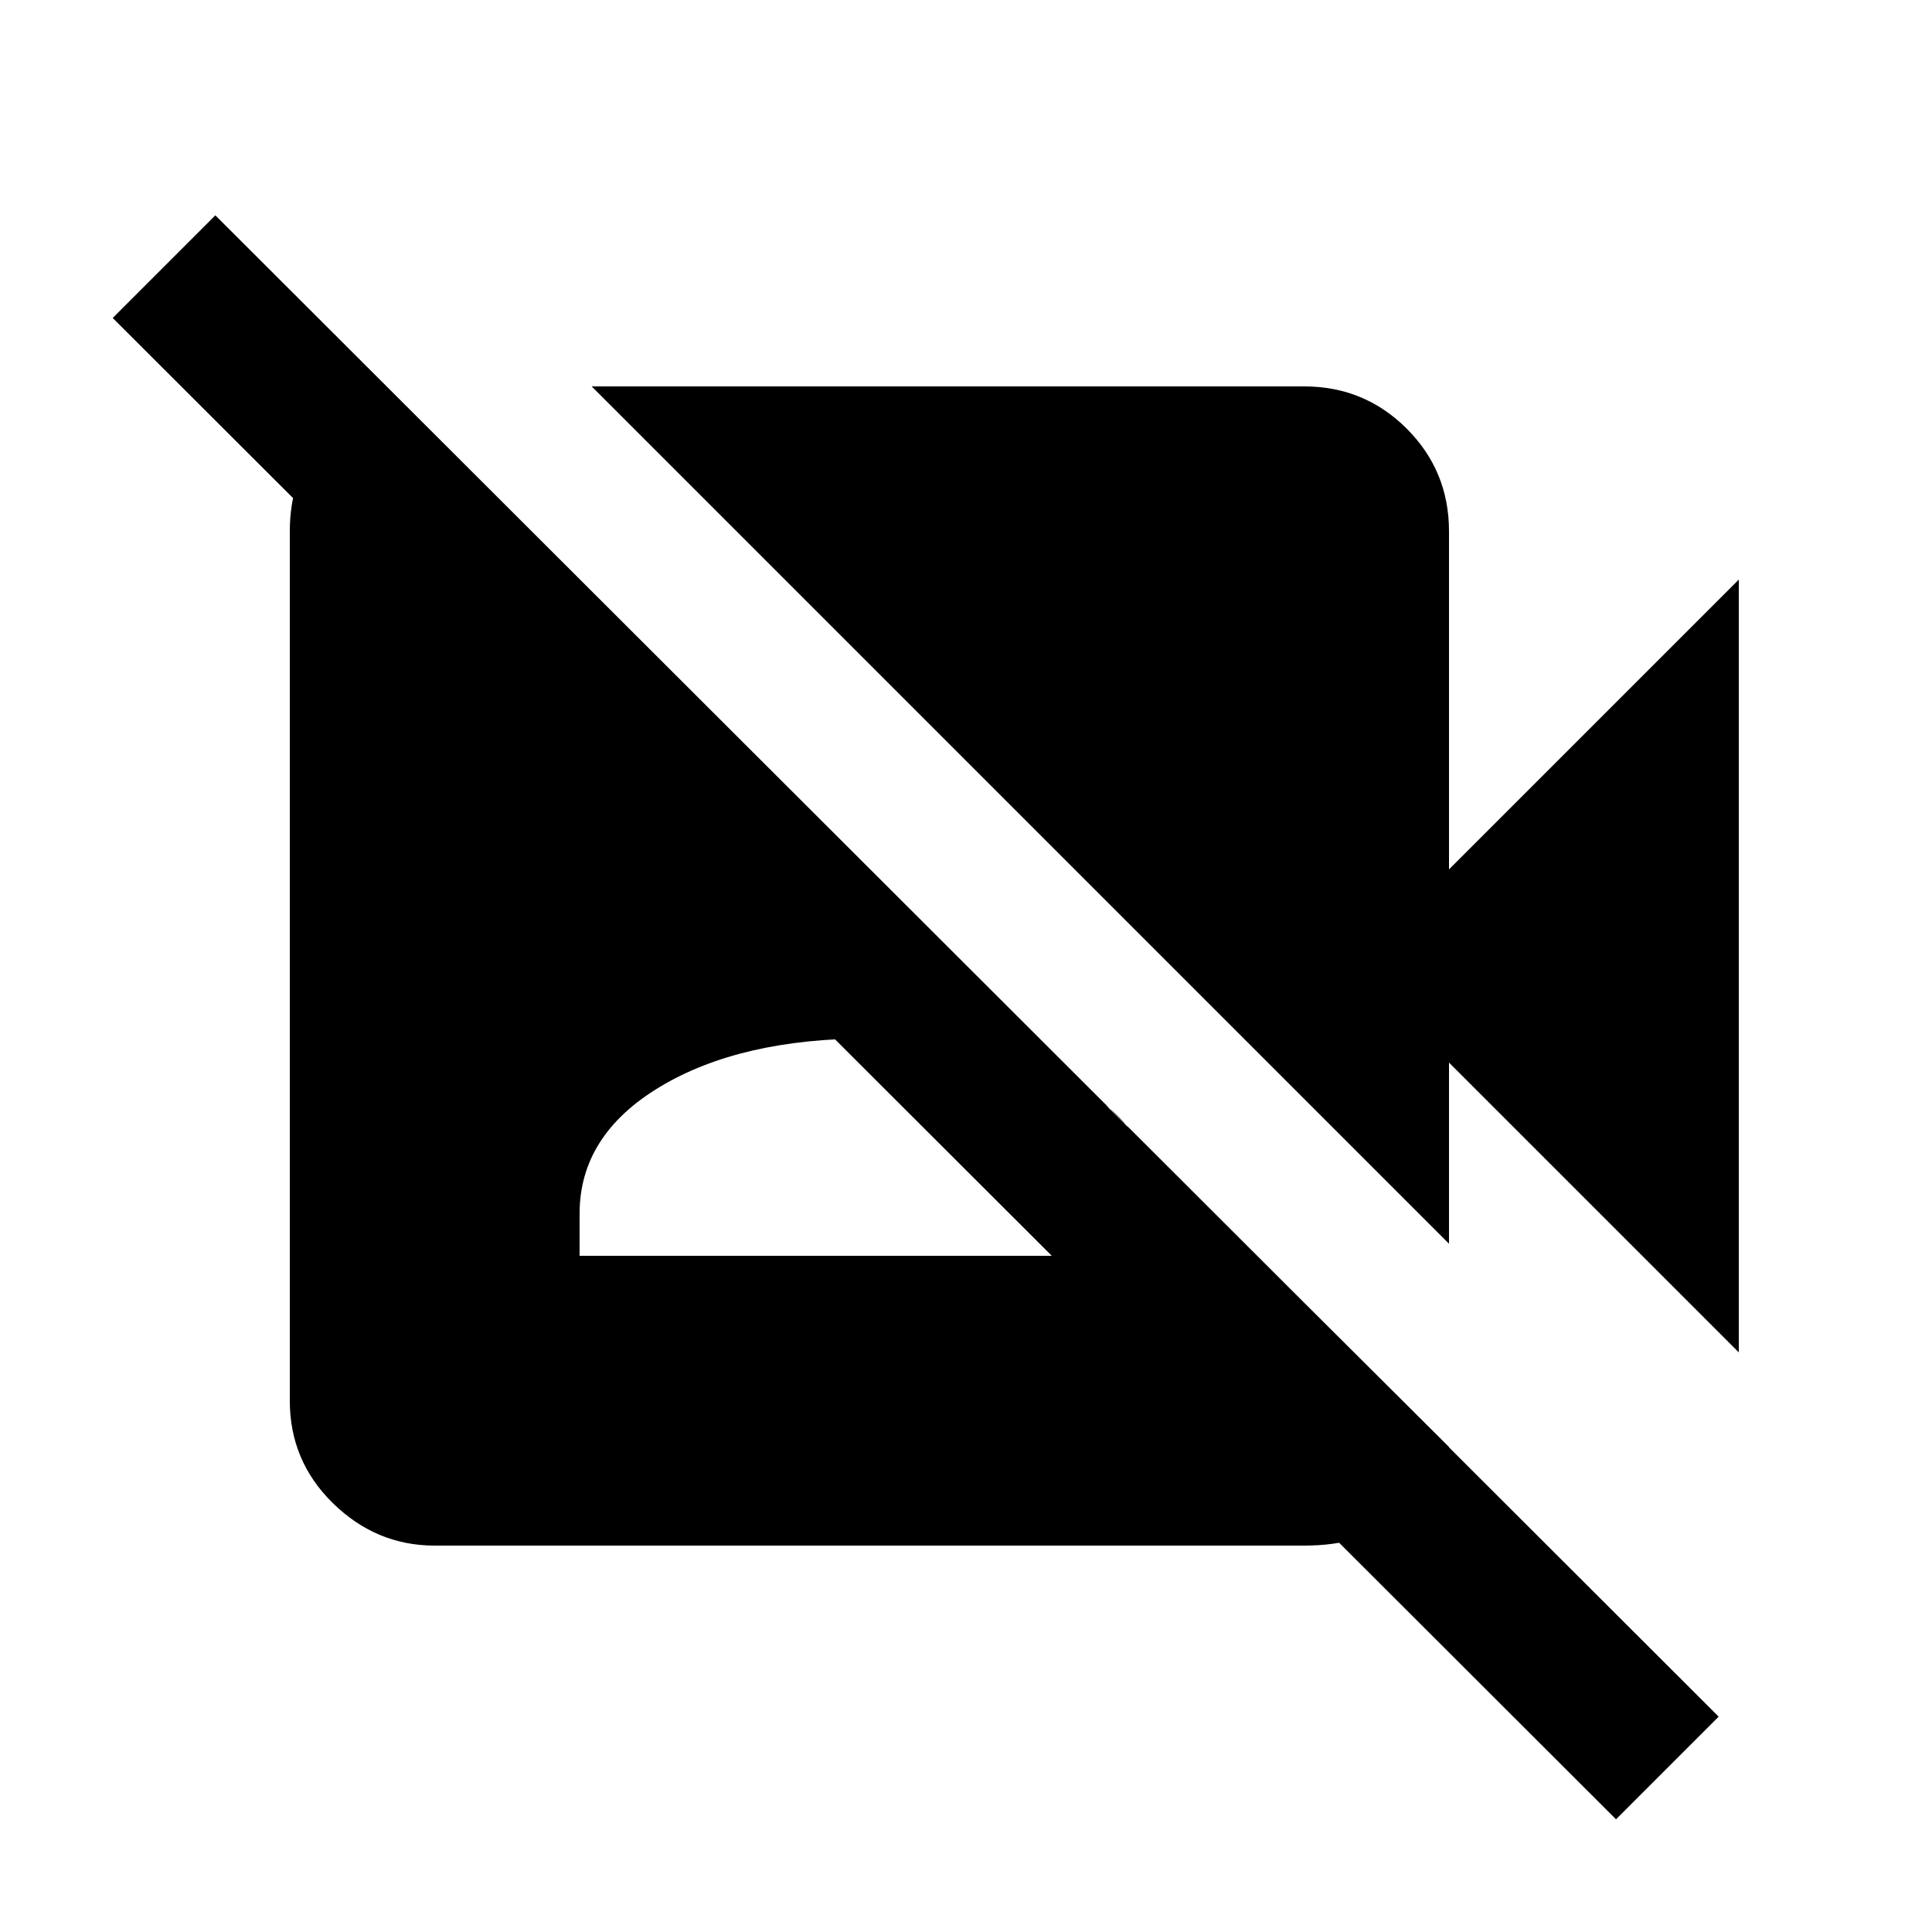 <svg xmlns="http://www.w3.org/2000/svg" height="20" viewBox="0 -960 960 960" width="20"><path d="M864-288 720-432v90L294-768h354q30 0 51 21t21 51v168l144-144v384ZM803-56 56-802l51-51 747 746-51 51ZM194-765l526 524q-8 20-25 34.5T648-192H216q-29 0-50.5-21T144-264v-432q0-26 14.5-44t35.5-25Zm94 429h288v-21q0-39-39.5-63T432-444q-64 0-104 24t-40 63v21Z"/></svg>